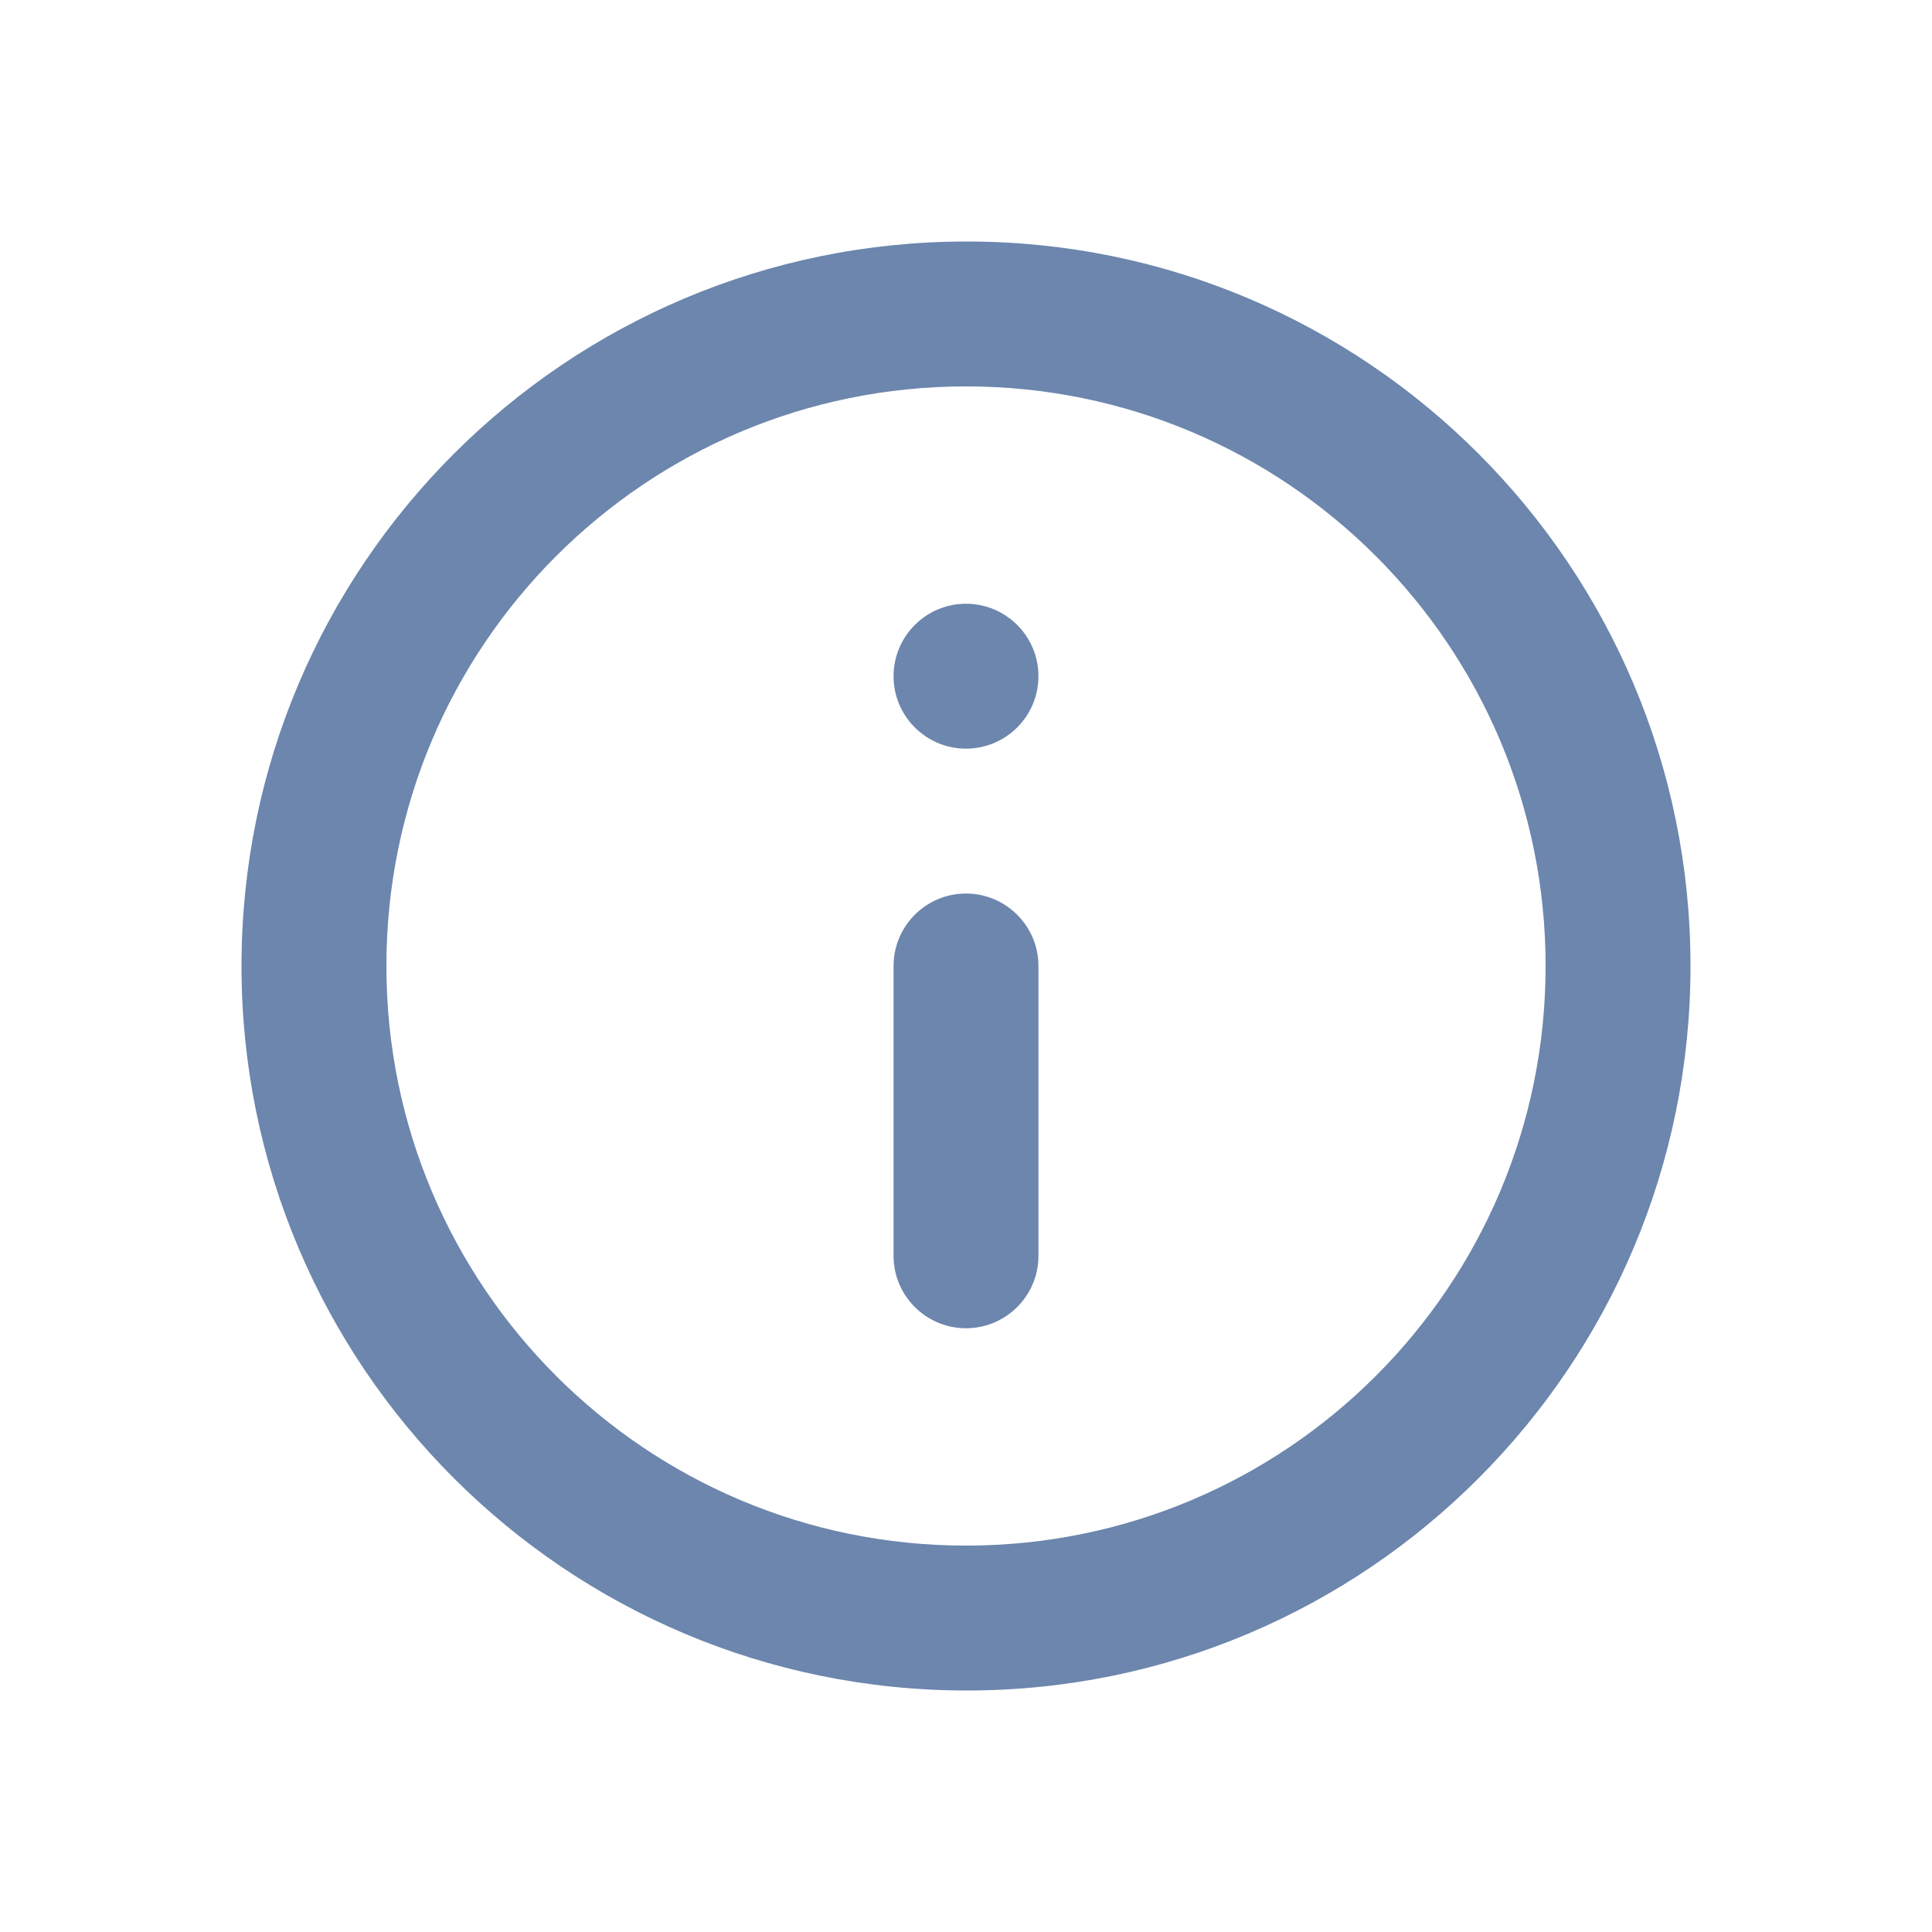 <svg width="16" height="16" viewBox="0 0 16 16" fill="none" xmlns="http://www.w3.org/2000/svg">
<path d="M8.6 5.6C8.6 5.931 8.331 6.2 8 6.2C7.669 6.2 7.4 5.931 7.4 5.6C7.4 5.269 7.669 5 8 5C8.331 5 8.6 5.269 8.6 5.6ZM8.6 10.4C8.6 10.731 8.331 11 8 11C7.669 11 7.4 10.731 7.4 10.4L7.4 8C7.4 7.669 7.669 7.4 8 7.4C8.331 7.4 8.6 7.669 8.6 8L8.6 10.4ZM8.006 14C11.318 14 14 11.312 14 8C14 4.688 11.318 2 8.006 2C4.688 2 2 4.688 2 8C2 11.312 4.688 14 8.006 14ZM8 3.2C10.652 3.2 12.8 5.348 12.8 8C12.8 10.652 10.652 12.8 8 12.8C5.348 12.8 3.2 10.652 3.2 8C3.2 5.348 5.348 3.2 8 3.2Z" fill="#6C86AD"/>
</svg>
